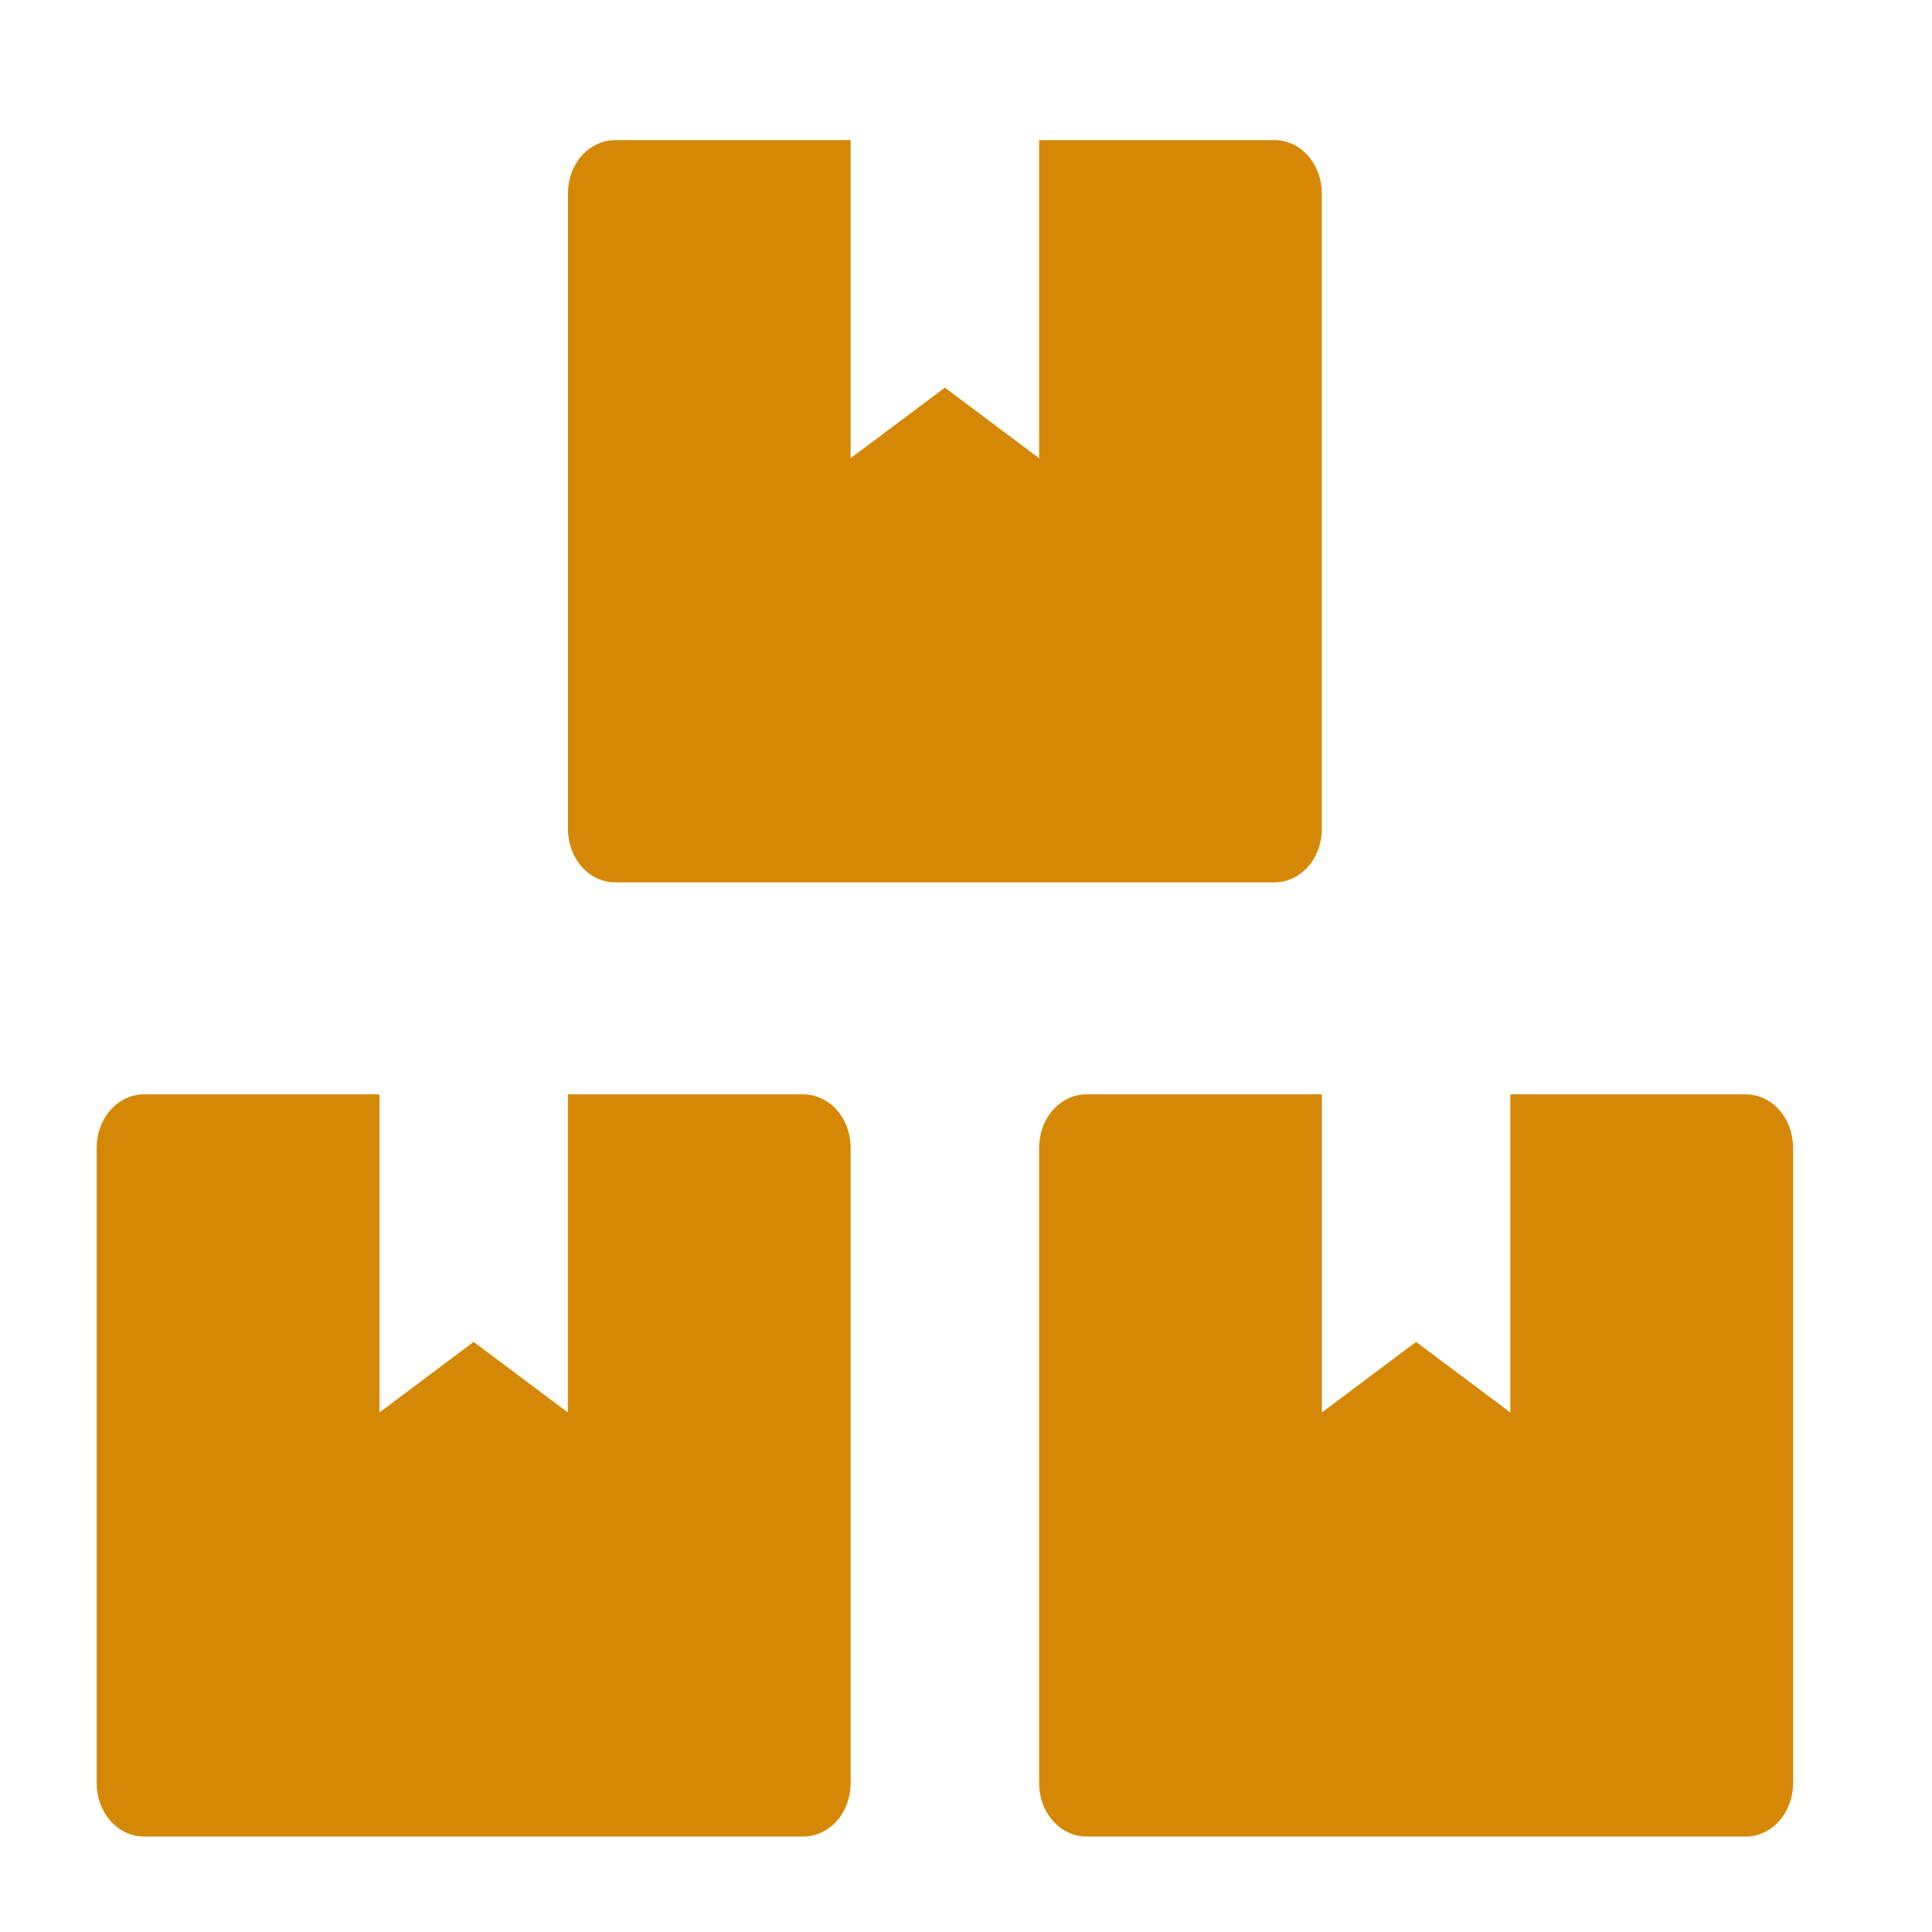 <svg width="41" height="41" viewBox="0 0 41 41" fill="none" xmlns="http://www.w3.org/2000/svg">
<path d="M37.052 23.224H32.052V29.975L30.051 28.477L28.052 29.975V23.224H23.052C22.787 23.226 22.533 23.344 22.346 23.555C22.159 23.766 22.053 24.051 22.052 24.349V37.849C22.053 38.147 22.159 38.433 22.346 38.643C22.533 38.854 22.787 38.973 23.052 38.974H37.052C37.317 38.973 37.571 38.854 37.758 38.643C37.945 38.433 38.051 38.147 38.052 37.849V24.349C38.051 24.051 37.945 23.766 37.758 23.555C37.571 23.344 37.317 23.226 37.052 23.224ZM13.052 18.725H27.051C27.316 18.724 27.57 18.605 27.757 18.394C27.944 18.184 28.05 17.898 28.051 17.6V4.1C28.05 3.802 27.945 3.516 27.758 3.305C27.57 3.094 27.316 2.975 27.051 2.974L22.052 2.974V9.724L20.052 8.227L18.051 9.724V2.974H13.052C12.787 2.975 12.534 3.094 12.346 3.305C12.159 3.515 12.053 3.801 12.053 4.099V17.599C12.053 17.897 12.159 18.183 12.346 18.394C12.533 18.605 12.787 18.724 13.052 18.725ZM17.052 23.224H12.051V29.975L10.052 28.477L8.052 29.975V23.224H3.051C2.787 23.226 2.533 23.344 2.346 23.555C2.158 23.766 2.053 24.051 2.052 24.349V37.849C2.053 38.147 2.158 38.433 2.346 38.643C2.533 38.854 2.787 38.973 3.051 38.974H17.052C17.317 38.973 17.57 38.854 17.758 38.643C17.945 38.433 18.05 38.147 18.051 37.849V24.349C18.05 24.051 17.945 23.766 17.758 23.555C17.57 23.344 17.317 23.226 17.052 23.224Z" fill="#D48806"/>
</svg>
